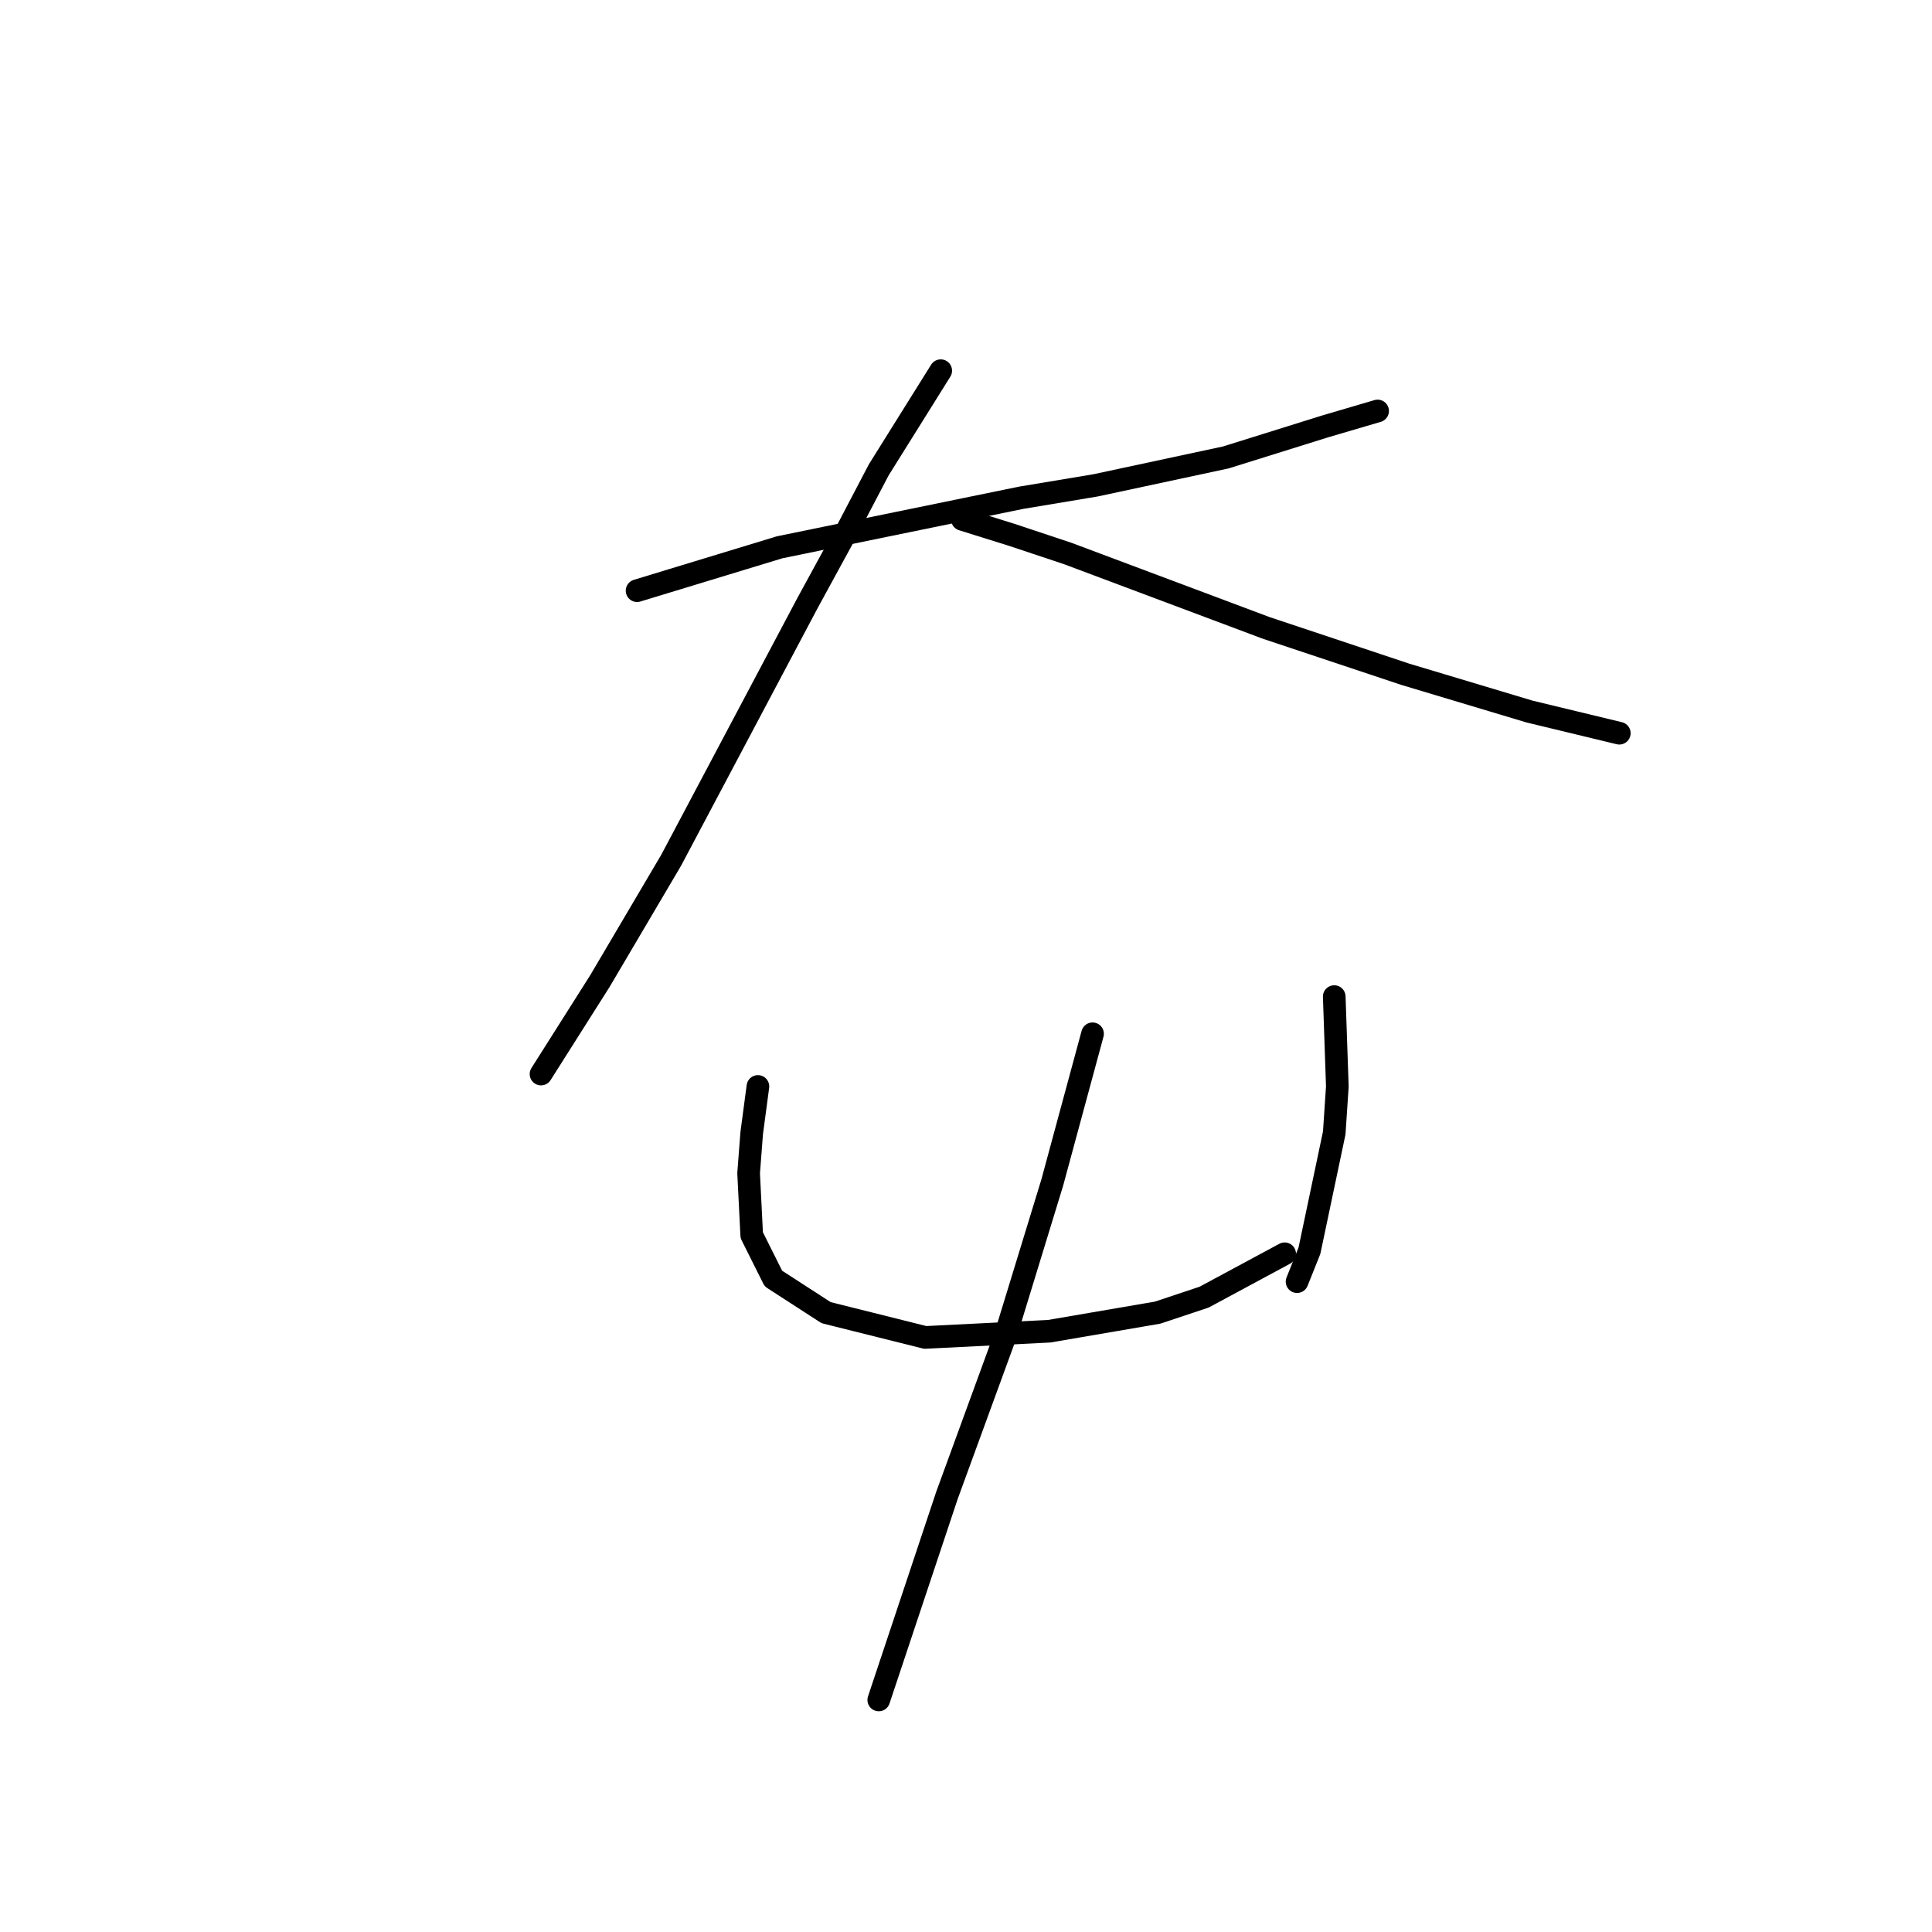 <?xml version="1.0" standalone="no"?>
    <svg width="256" height="256" xmlns="http://www.w3.org/2000/svg" version="1.1">
    <polyline stroke="black" stroke-width="3" stroke-linecap="round" fill="transparent" stroke-linejoin="round" points="84.415 78.269 93.859 75.395 103.302 72.521 135.326 65.952 145.18 64.31 162.424 60.614 175.562 56.509 182.542 54.456 182.542 54.456 " />
        <polyline stroke="black" stroke-width="3" stroke-linecap="round" fill="transparent" stroke-linejoin="round" points="124.651 49.118 116.44 62.257 111.924 70.879 106.997 79.911 88.932 113.989 79.489 130.001 71.688 142.318 71.688 142.318 " />
        <polyline stroke="black" stroke-width="3" stroke-linecap="round" fill="transparent" stroke-linejoin="round" points="127.525 68.826 134.095 70.879 141.485 73.342 167.761 83.196 186.237 89.354 202.66 94.281 214.566 97.155 214.566 97.155 " />
        <polyline stroke="black" stroke-width="3" stroke-linecap="round" fill="transparent" stroke-linejoin="round" points="100.428 143.96 99.607 150.119 99.196 155.456 99.607 163.668 102.481 169.416 109.46 173.932 122.599 177.217 139.021 176.395 153.391 173.932 159.55 171.879 170.225 166.131 170.225 166.131 " />
        <polyline stroke="black" stroke-width="3" stroke-linecap="round" fill="transparent" stroke-linejoin="round" points="176.794 132.054 177.204 143.96 176.794 150.119 173.509 165.721 171.867 169.826 171.867 169.826 " />
        <polyline stroke="black" stroke-width="3" stroke-linecap="round" fill="transparent" stroke-linejoin="round" points="144.769 136.981 139.432 156.688 133.273 176.806 125.473 198.156 116.44 225.253 116.44 225.253 " />
        </svg>